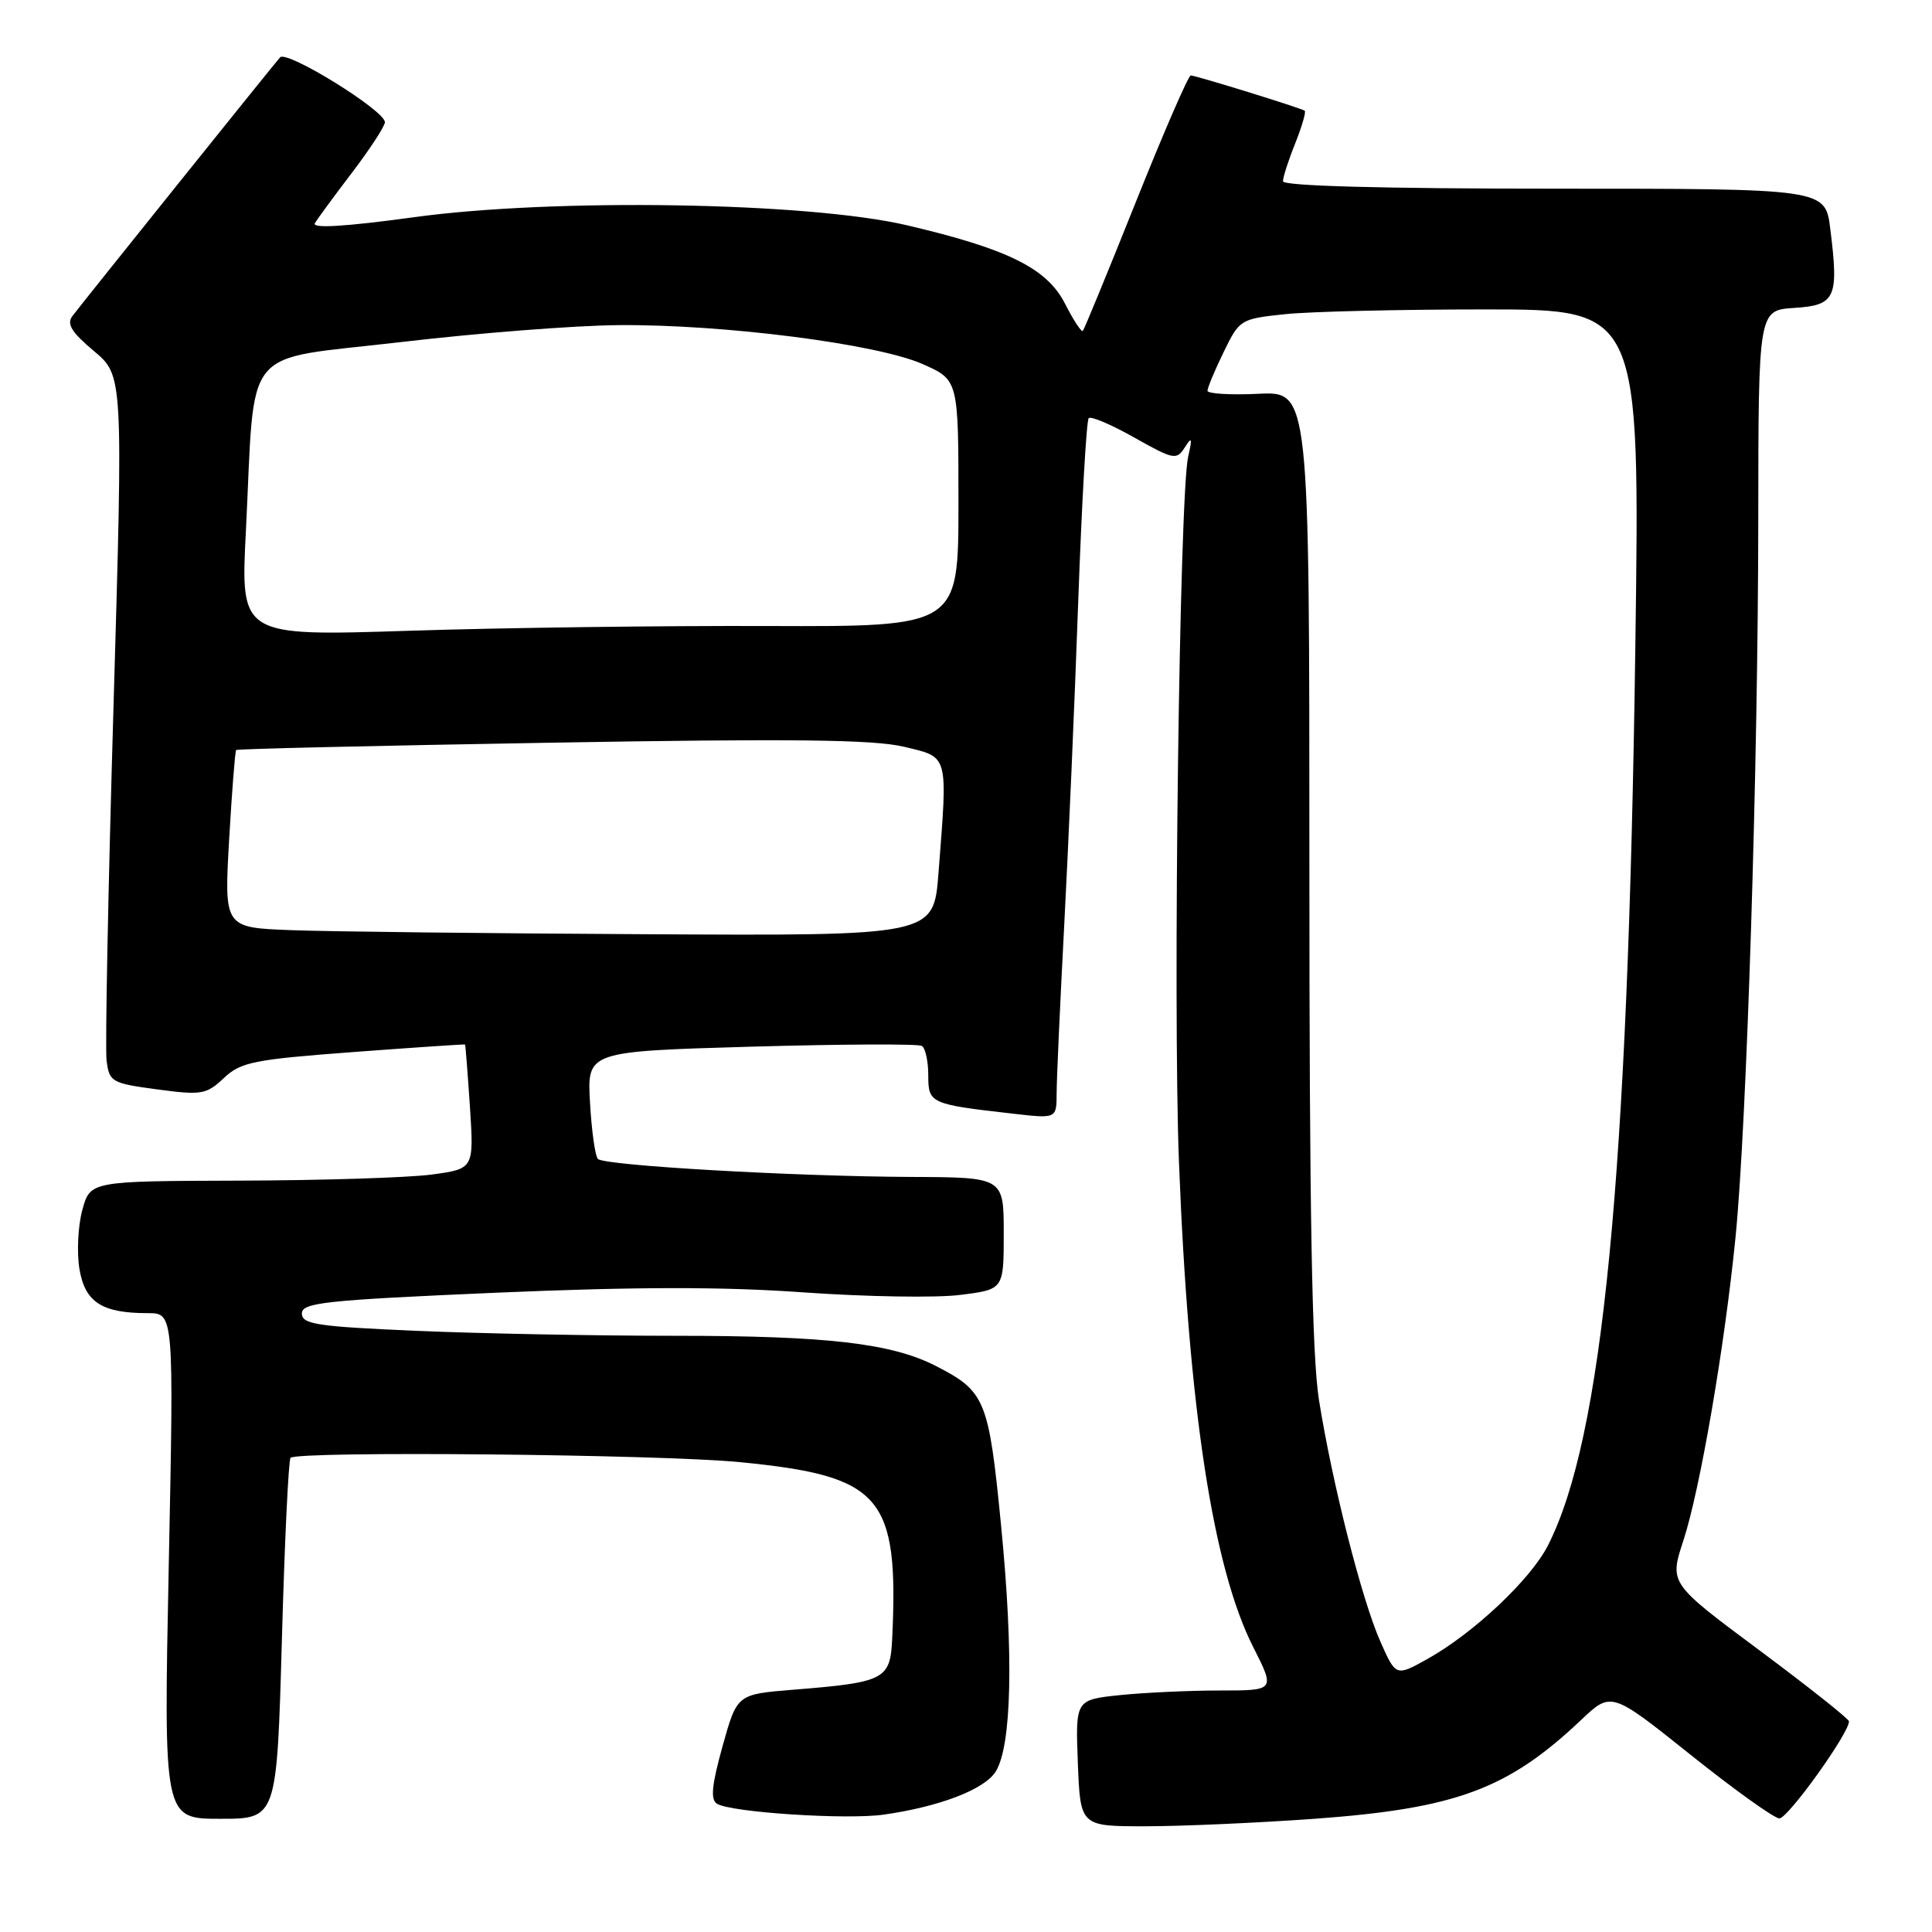 <?xml version="1.0" encoding="UTF-8" standalone="no"?>
<!DOCTYPE svg PUBLIC "-//W3C//DTD SVG 1.1//EN" "http://www.w3.org/Graphics/SVG/1.1/DTD/svg11.dtd" >
<svg xmlns="http://www.w3.org/2000/svg" xmlns:xlink="http://www.w3.org/1999/xlink" version="1.1" viewBox="0 0 256 256">
 <g >
 <path fill="currentColor"
d=" M 174.05 241.01 C 192.91 239.64 199.77 237.11 209.50 227.91 C 213.50 224.12 213.50 224.12 224.00 232.51 C 229.78 237.13 235.07 240.92 235.77 240.95 C 236.88 240.99 245.01 229.67 245.00 228.09 C 245.00 227.77 239.64 223.52 233.10 218.65 C 221.20 209.80 221.20 209.80 223.05 204.15 C 225.26 197.41 228.51 178.56 229.96 164.00 C 231.45 149.15 232.96 101.43 232.98 68.80 C 233.00 41.11 233.00 41.11 237.75 40.80 C 243.23 40.45 243.67 39.49 242.52 30.32 C 241.86 25.00 241.86 25.00 205.93 25.00 C 183.14 25.00 170.00 24.64 170.00 24.02 C 170.00 23.48 170.73 21.21 171.63 18.98 C 172.52 16.74 173.08 14.80 172.88 14.67 C 172.31 14.29 158.44 10.00 157.78 10.00 C 157.47 10.00 154.19 17.54 150.51 26.75 C 146.83 35.96 143.66 43.66 143.48 43.85 C 143.29 44.04 142.23 42.42 141.12 40.24 C 138.73 35.55 133.54 32.98 120.18 29.85 C 107.05 26.78 73.37 26.23 54.79 28.79 C 45.79 30.02 41.30 30.30 41.72 29.58 C 42.07 28.99 44.30 25.95 46.68 22.83 C 49.05 19.71 51.00 16.72 51.00 16.19 C 51.00 14.65 37.99 6.60 37.11 7.60 C 36.18 8.65 11.14 39.85 9.60 41.87 C 8.80 42.92 9.47 44.02 12.44 46.51 C 16.32 49.77 16.32 49.77 15.04 93.64 C 14.33 117.76 13.92 138.85 14.12 140.50 C 14.48 143.37 14.78 143.54 20.83 144.35 C 26.71 145.14 27.34 145.03 29.66 142.85 C 31.90 140.73 33.61 140.39 46.82 139.40 C 54.90 138.80 61.55 138.35 61.62 138.40 C 61.68 138.46 61.97 142.19 62.27 146.69 C 62.80 154.88 62.80 154.88 57.15 155.64 C 54.04 156.05 42.60 156.41 31.72 156.44 C 11.94 156.50 11.94 156.50 10.90 160.36 C 10.33 162.49 10.16 166.00 10.53 168.17 C 11.27 172.56 13.51 174.00 19.59 174.00 C 23.04 174.00 23.04 174.00 22.36 207.50 C 21.68 241.00 21.68 241.00 29.18 241.00 C 36.68 241.00 36.68 241.00 37.35 217.33 C 37.71 204.31 38.23 193.43 38.50 193.17 C 39.43 192.24 87.61 192.70 98.14 193.75 C 116.85 195.60 119.10 198.22 118.22 217.14 C 117.96 222.56 117.27 222.92 105.08 223.90 C 97.66 224.50 97.66 224.50 95.74 231.39 C 94.30 236.57 94.12 238.46 95.01 239.01 C 96.86 240.15 112.16 241.15 117.08 240.45 C 124.50 239.40 130.45 237.11 131.93 234.75 C 134.06 231.36 134.33 219.28 132.65 202.16 C 131.01 185.42 130.58 184.36 123.97 180.98 C 118.09 177.98 109.56 177.00 89.48 177.00 C 78.94 177.00 63.50 176.70 55.16 176.34 C 42.04 175.78 40.00 175.47 40.00 174.05 C 40.00 172.60 43.01 172.28 65.76 171.29 C 84.23 170.50 95.76 170.48 106.51 171.25 C 114.75 171.83 124.09 171.99 127.25 171.58 C 133.00 170.86 133.00 170.86 133.00 163.43 C 133.00 156.00 133.00 156.00 120.75 155.95 C 105.10 155.88 80.11 154.44 79.23 153.57 C 78.86 153.20 78.39 149.84 78.18 146.11 C 77.79 139.32 77.79 139.32 99.54 138.69 C 111.51 138.35 121.68 138.30 122.15 138.59 C 122.62 138.88 123.00 140.63 123.00 142.48 C 123.00 146.21 123.24 146.32 134.25 147.57 C 140.00 148.23 140.00 148.23 140.01 144.87 C 140.01 143.01 140.47 132.95 141.02 122.50 C 141.57 112.05 142.41 92.80 142.87 79.72 C 143.34 66.65 143.96 55.71 144.26 55.41 C 144.55 55.11 147.28 56.27 150.32 57.99 C 155.51 60.91 155.91 60.99 156.98 59.30 C 157.93 57.81 158.01 58.01 157.44 60.50 C 156.29 65.49 155.40 133.14 156.22 154.00 C 157.49 186.62 160.72 207.72 166.06 218.25 C 168.97 224.00 168.97 224.00 161.63 224.00 C 157.60 224.00 151.64 224.28 148.40 224.61 C 142.50 225.23 142.50 225.23 142.82 233.61 C 143.15 242.00 143.15 242.00 151.82 241.99 C 156.60 241.99 166.60 241.54 174.05 241.01 Z  M 182.90 217.50 C 180.43 211.93 176.53 196.55 174.77 185.50 C 173.84 179.65 173.50 160.63 173.50 114.68 C 173.50 51.86 173.50 51.86 166.75 52.18 C 163.03 52.36 160.00 52.17 160.00 51.78 C 160.00 51.38 160.96 49.07 162.14 46.65 C 164.24 42.33 164.37 42.25 170.28 41.63 C 173.59 41.28 185.52 41.00 196.80 41.00 C 217.31 41.00 217.31 41.00 216.69 85.75 C 215.72 156.07 212.36 190.57 205.11 204.78 C 202.81 209.30 195.24 216.42 189.13 219.83 C 184.96 222.15 184.96 222.15 182.90 217.50 Z  M 38.60 123.25 C 29.70 122.92 29.70 122.92 30.36 111.28 C 30.73 104.88 31.15 99.52 31.29 99.38 C 31.43 99.23 50.23 98.80 73.06 98.41 C 104.91 97.86 115.78 97.99 119.78 98.95 C 125.76 100.38 125.59 99.77 124.35 115.75 C 123.70 124.00 123.70 124.00 85.60 123.79 C 64.65 123.68 43.49 123.44 38.60 123.25 Z  M 32.58 70.40 C 33.85 45.21 31.70 47.84 53.01 45.34 C 63.18 44.14 76.22 43.12 82.00 43.08 C 95.92 42.97 116.22 45.57 122.25 48.24 C 127.00 50.34 127.00 50.34 127.00 66.69 C 127.00 83.04 127.00 83.04 101.75 82.95 C 87.86 82.90 66.46 83.18 54.19 83.58 C 31.87 84.30 31.87 84.30 32.58 70.40 Z "/>
</g>
</svg>